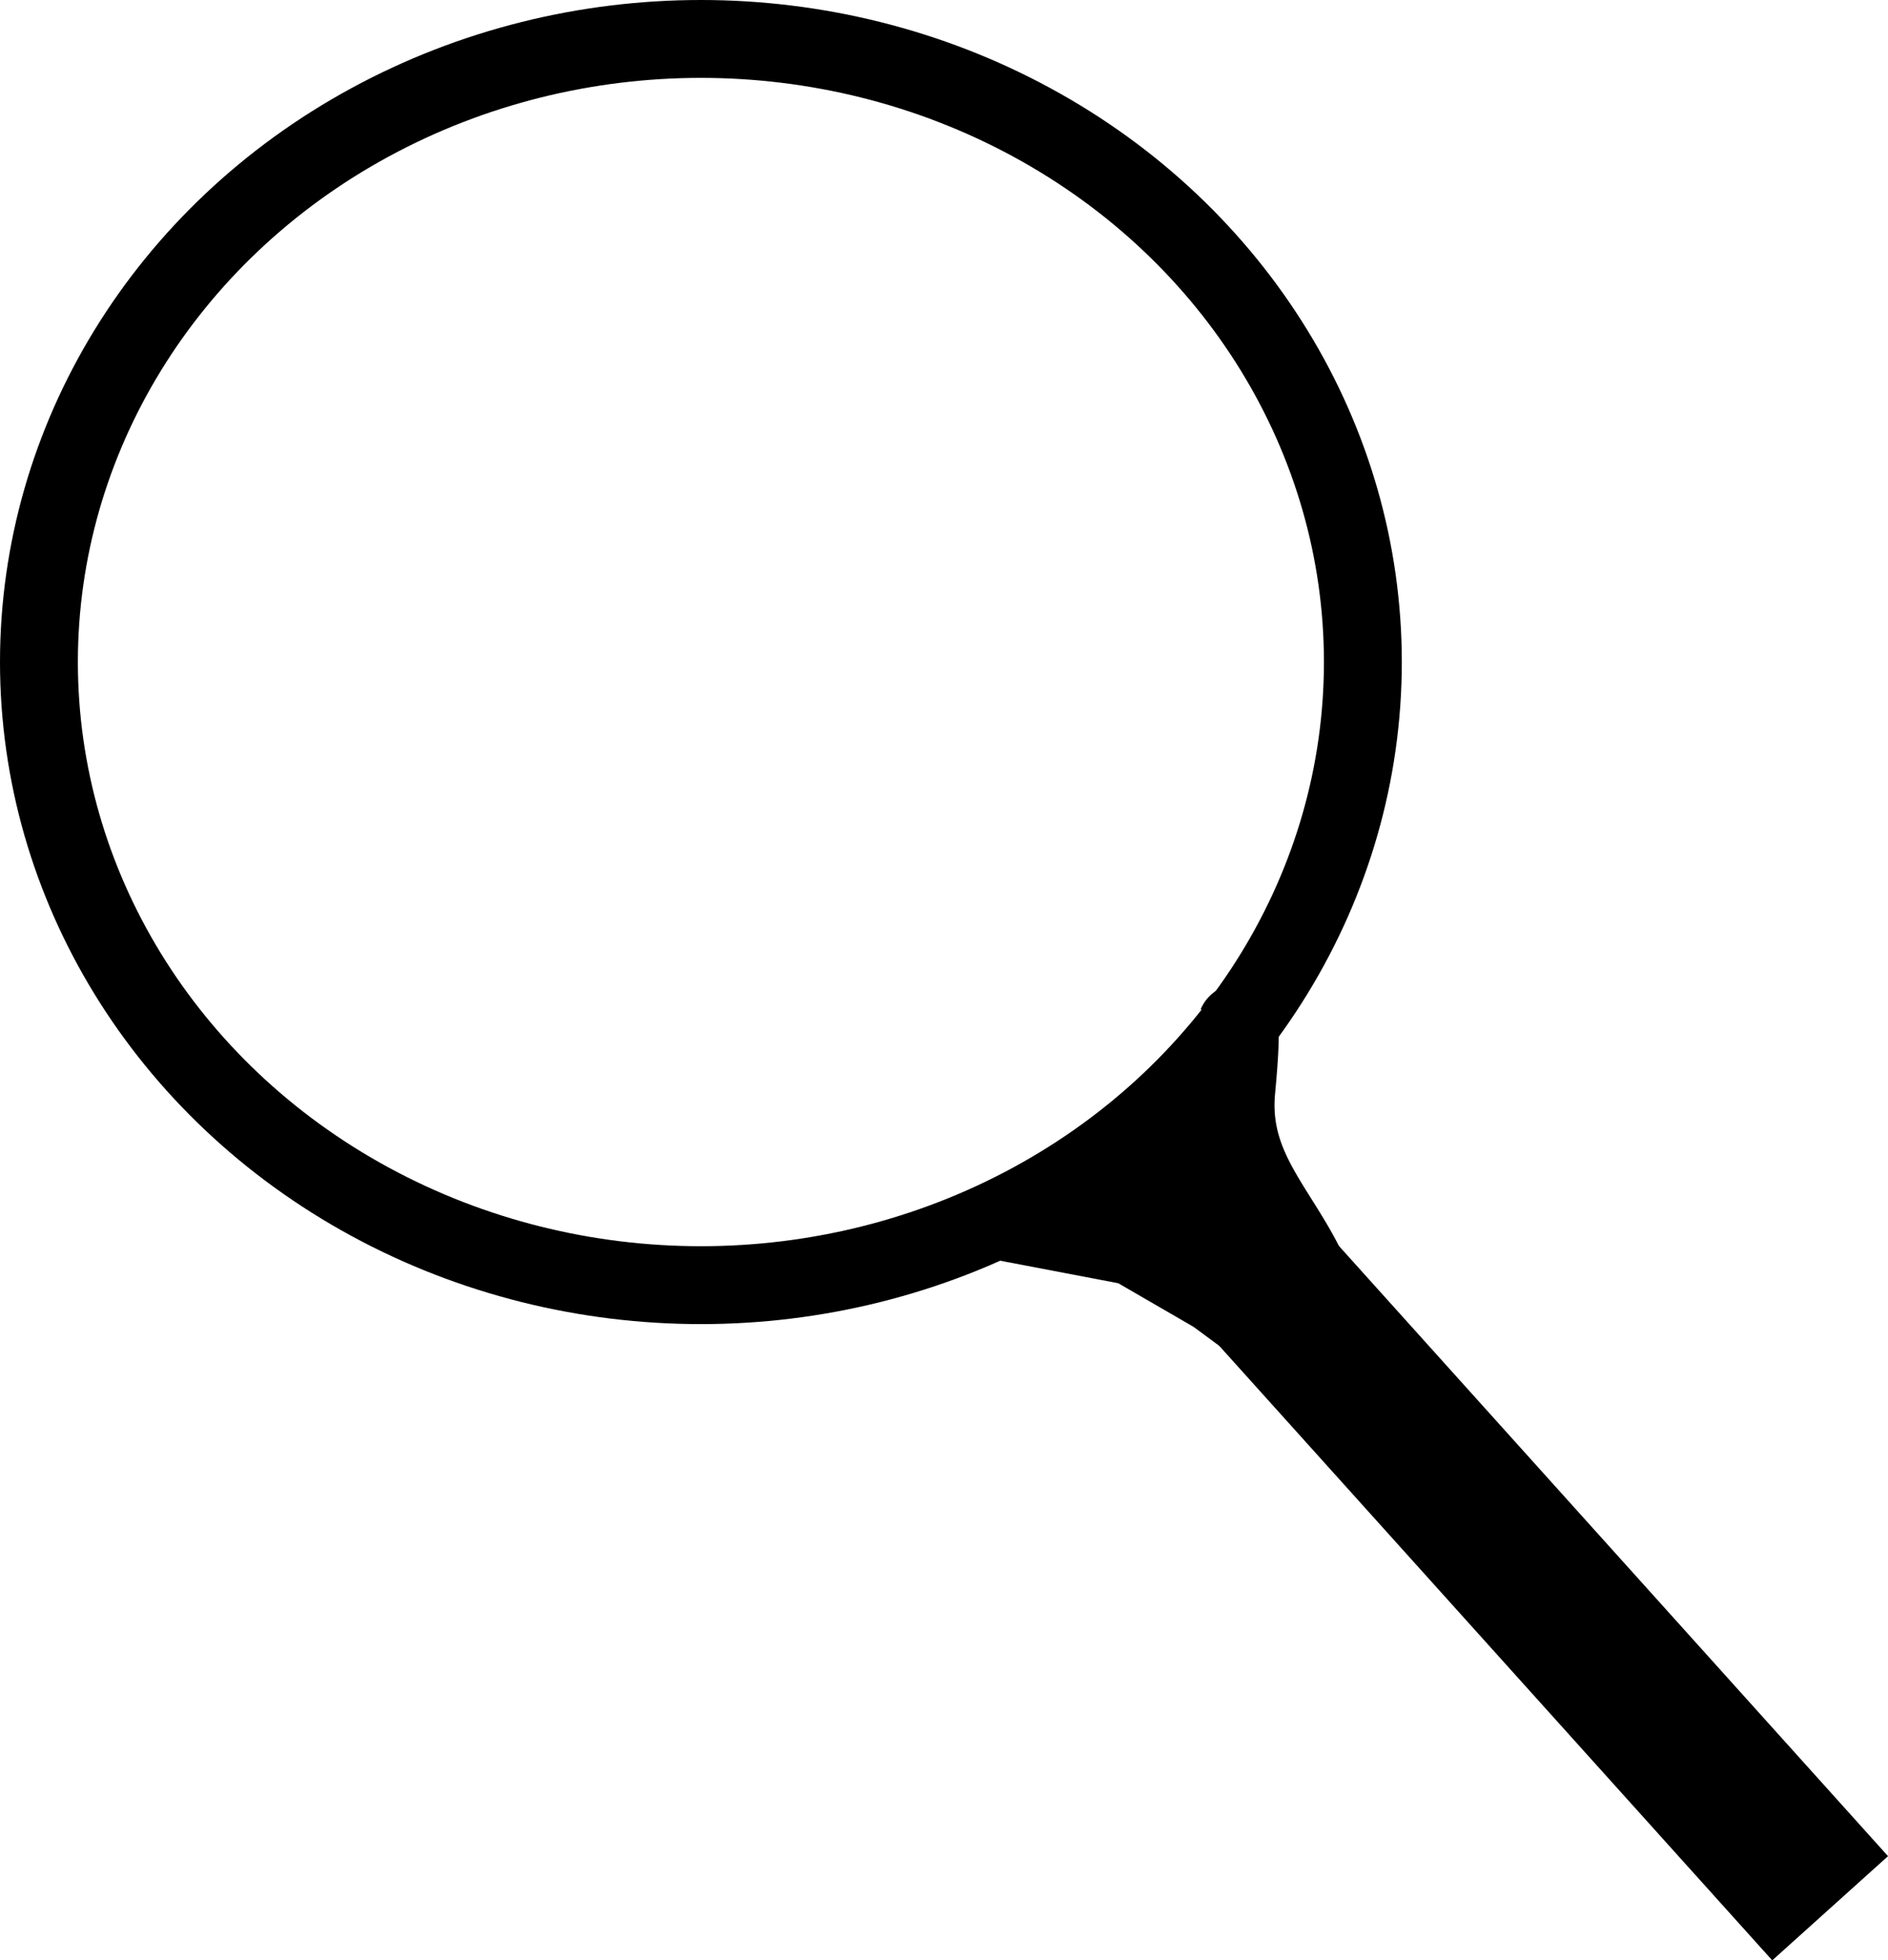 <svg xmlns="http://www.w3.org/2000/svg" width="24.243" height="25.169" viewBox="0 0 24.243 25.169">
  <g id="Grupo_28" data-name="Grupo 28" transform="translate(-147 -832)">
    <g id="Elipse_9" data-name="Elipse 9" transform="translate(147 832)" fill="none" stroke="#000" stroke-width="1">
      <ellipse cx="9" cy="8.5" rx="9" ry="8.5" stroke="none"/>
      <ellipse cx="9" cy="8.5" rx="8.5" ry="8" fill="none"/>
    </g>
    <path id="Trazado_13" data-name="Trazado 13" d="M0,0,1.125,1.25,9,10" transform="translate(161.5 846.5)" fill="none" stroke="#000" stroke-width="2"/>
    <path id="Trazado_12" data-name="Trazado 12" d="M-.625-.342s.1-.228,0,.837.636,1.593,1,2.511A16.907,16.907,0,0,0,2,6" transform="translate(163.5 845.5)" fill="none" stroke="#000" stroke-width="1"/>
    <path id="Trazado_11" data-name="Trazado 11" d="M.3-.831,2.035-.5,3.1.117l3.51,2.591L7,3" transform="translate(159.501 848.5)" fill="none" stroke="#000" stroke-width="1"/>
  </g>
</svg>
